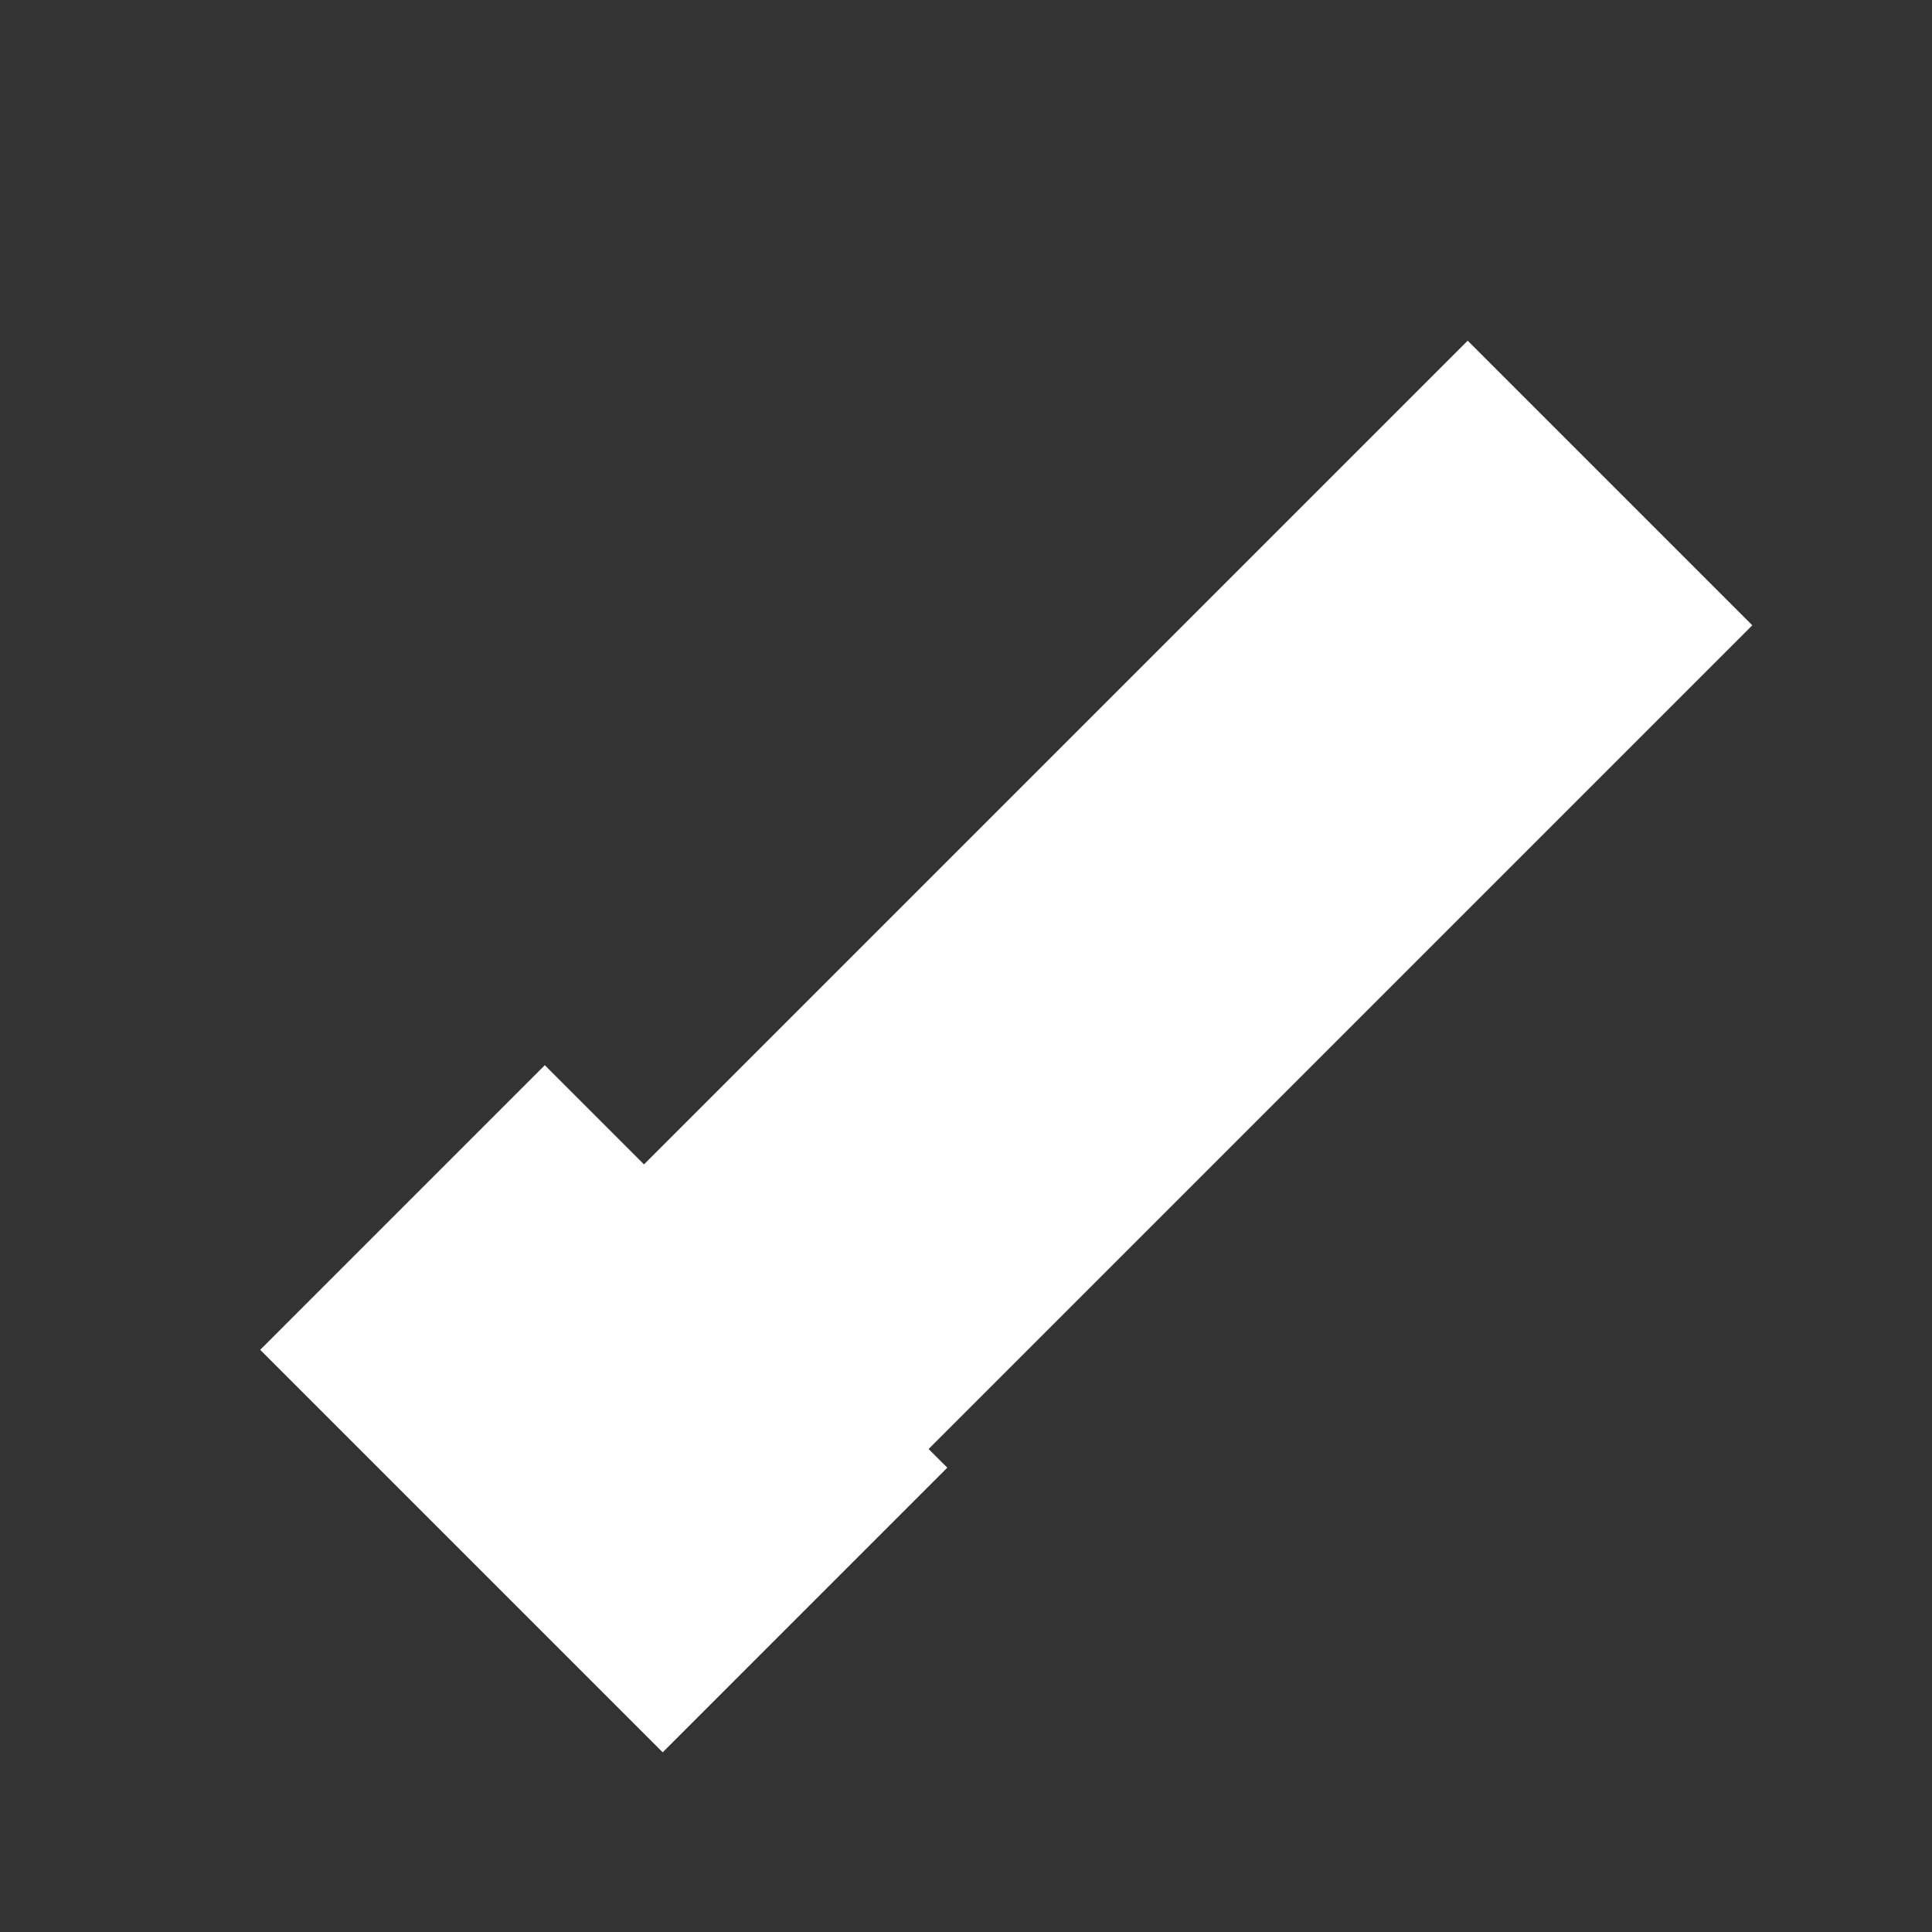 <svg height="24" viewBox="0 0 24 24" width="24" xmlns="http://www.w3.org/2000/svg">
	<rect x="0" y="0" width="24" height="24" fill="#333333" stroke="none"/>
	<line x1="5" y1="15 " x2="10" y2="20" style="stroke:#FFFFFF; stroke-width:5"/>
	<line x1="8" y1="18" x2="20" y2="6" style="stroke:#FFFFFF; stroke-width:5"/>
</svg>
	